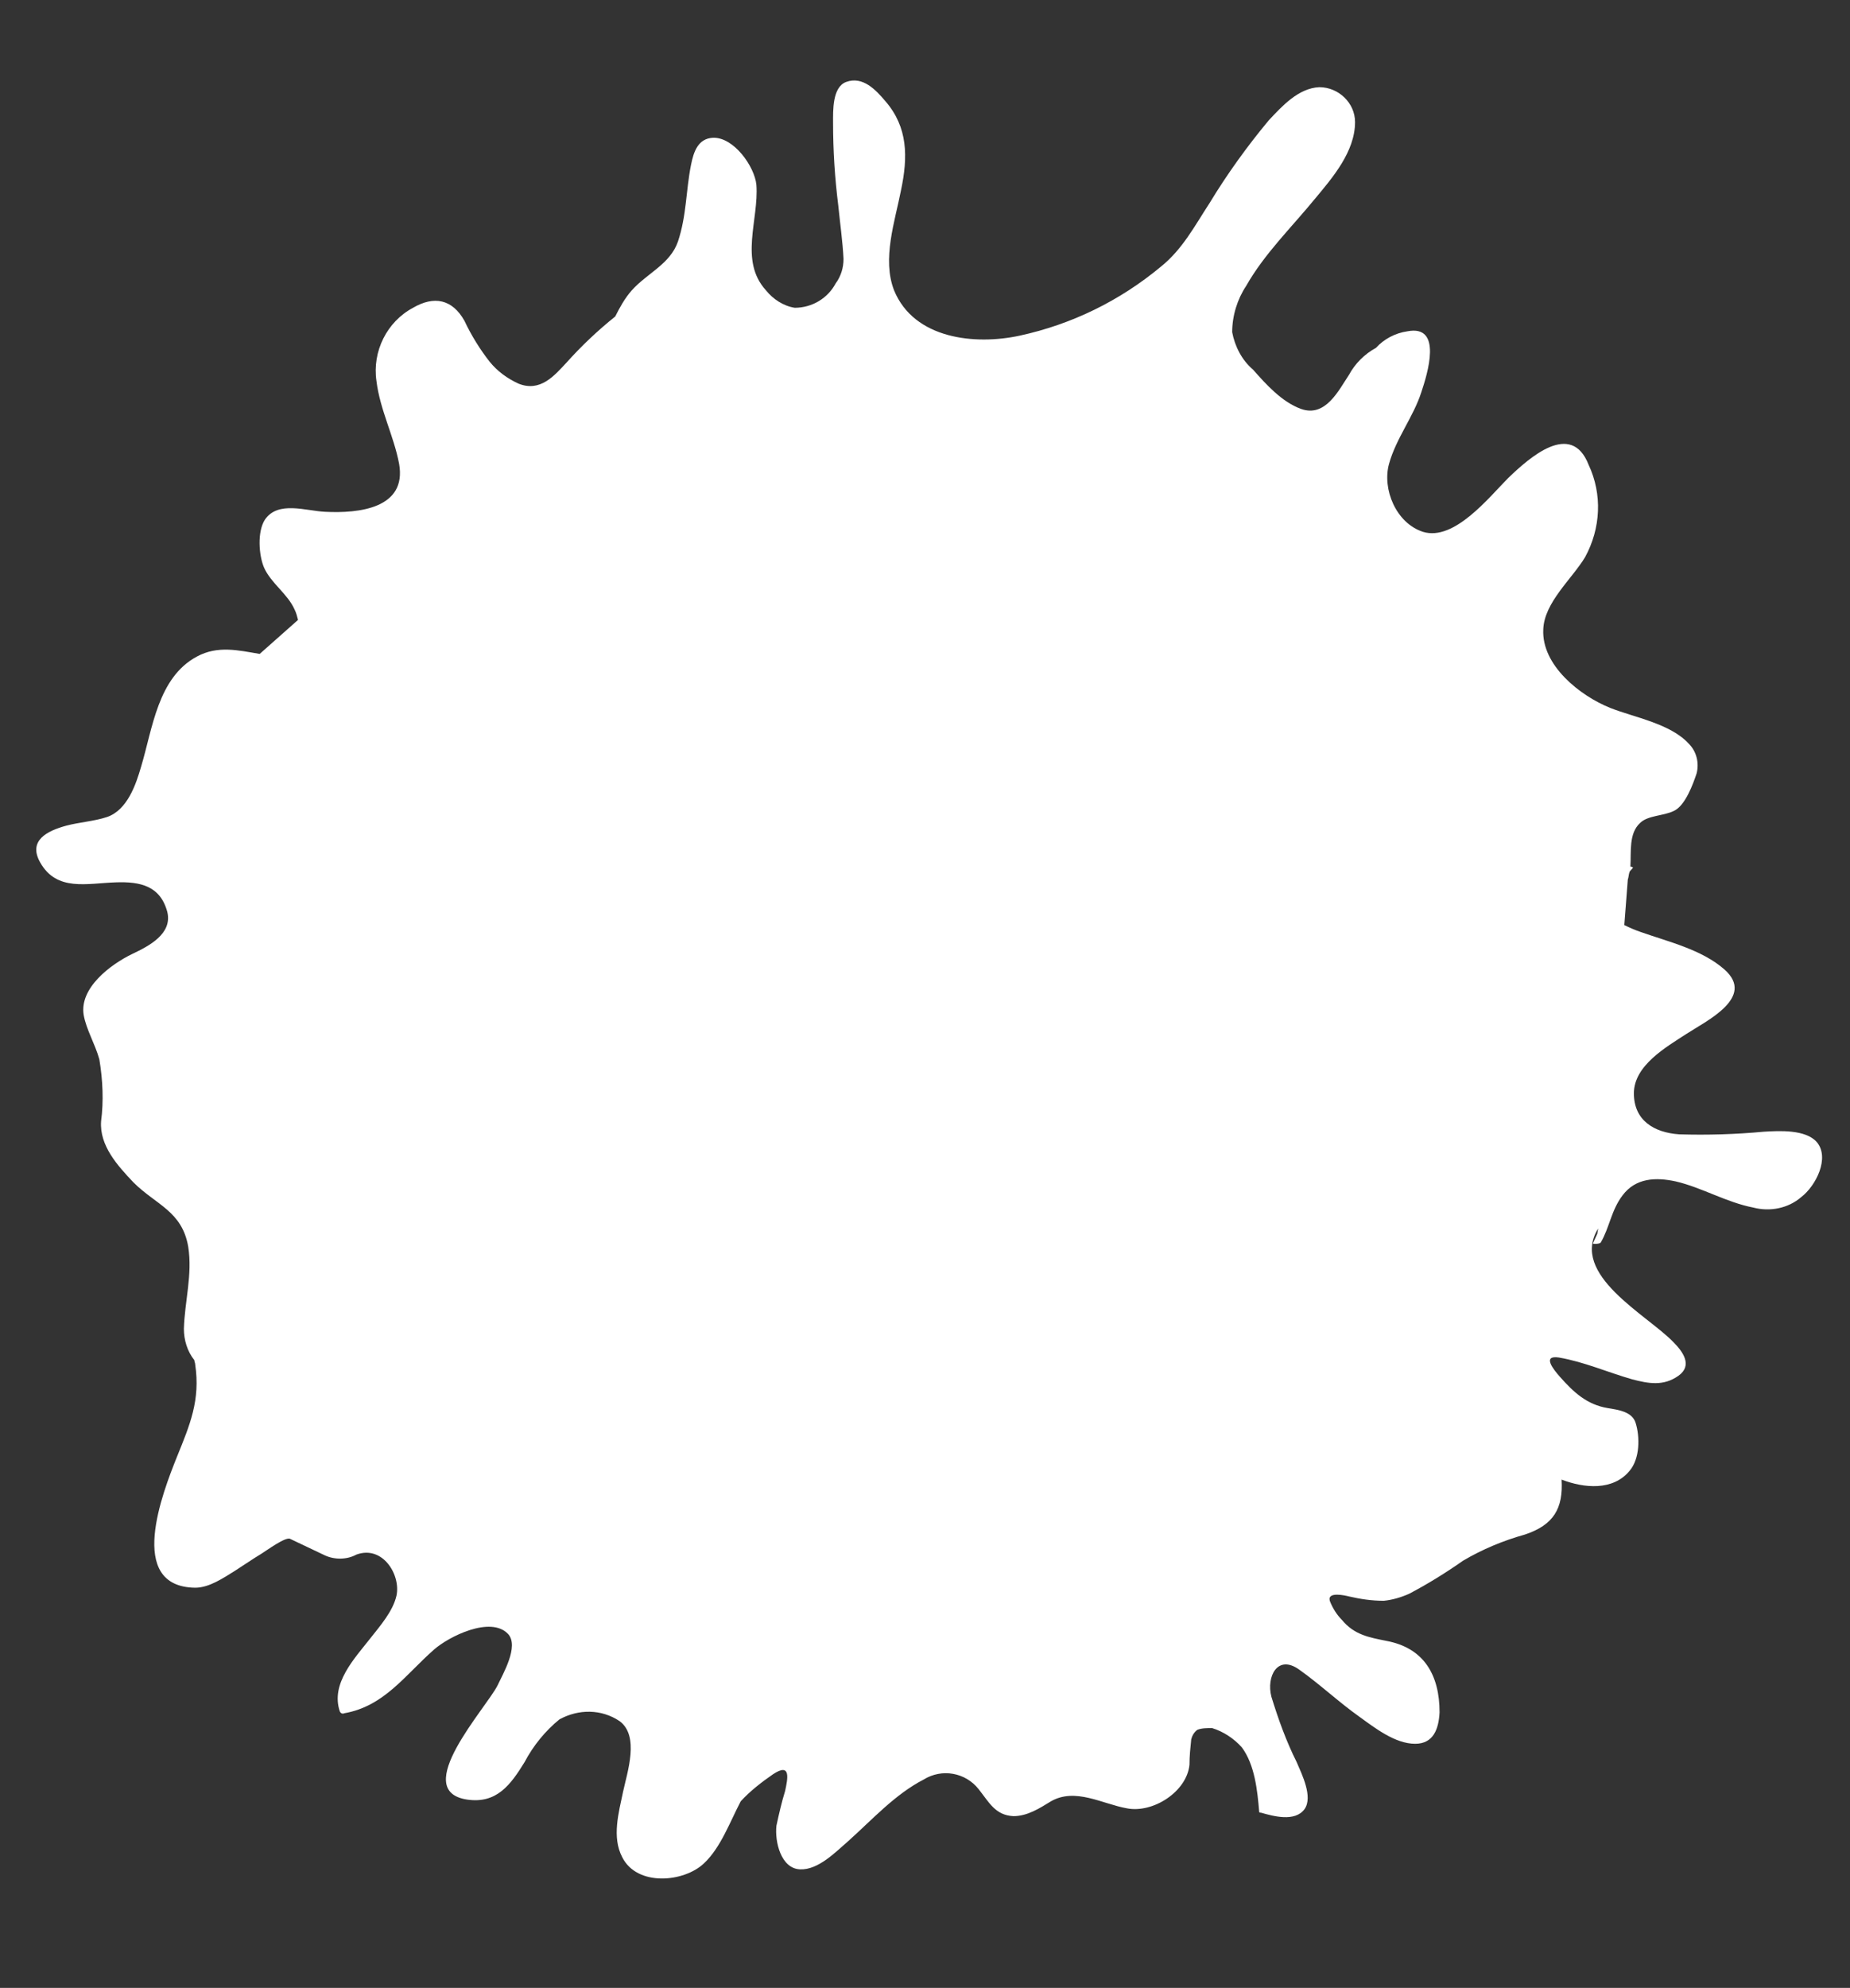 <?xml version="1.0" encoding="utf-8"?>
<!-- Generator: Adobe Illustrator 22.1.0, SVG Export Plug-In . SVG Version: 6.00 Build 0)  -->
<svg version="1.1" id="Layer_1" xmlns="http://www.w3.org/2000/svg" xmlns:xlink="http://www.w3.org/1999/xlink" x="0px" y="0px"
	 viewBox="0 0 212.3 228" style="enable-background:new 0 0 212.3 228;" xml:space="preserve">
<rect x="0" y="0" width="212.3" height="228" fill="#333333" stroke="none"/>
<style type="text/css">
	.st0{fill:#FFFFFF;}
</style>
<path id="Path_431" class="st0" d="M208.5,131c-1.3-1.5-4.4-1.3-6.1-1.2c-3.2,0.3-6.5,0.4-9.7,0.3c-2.9-0.2-5.2-1.6-5.2-4.7
	c0-3.2,3.7-5.3,6-6.8c2.3-1.5,8-4.2,4.4-7.4c-2.6-2.3-6.5-3.2-9.6-4.3c-0.6-0.2-1.3-0.5-1.9-0.8l0.4-5.2c0.1-0.3,0.1-0.6,0.2-0.9
	c0.1-0.2,0.3-0.3,0.4-0.5c0,0-0.1-0.1-0.3-0.1c0.1-1.7-0.2-3.8,1.1-5c0.9-0.9,2.7-0.8,3.9-1.4c1.3-0.6,2.2-3.1,2.6-4.3
	c0.3-1.2,0-2.5-0.9-3.4c-2.1-2.3-6.2-3-9-4.1c-3.5-1.4-7.9-4.9-7.7-9c0.1-3.1,3.3-5.8,4.8-8.3c1.8-3.3,2-7.2,0.4-10.6
	c-2-5.1-6.8-0.8-9.2,1.5c-2.2,2.2-6.2,7.3-9.8,6.2c-3.1-1-4.7-4.9-3.9-7.8c0.8-2.9,2.8-5.4,3.7-8.2c0.7-2.1,2.5-7.8-1.6-7
	c-1.4,0.2-2.7,0.9-3.6,1.9c-1.3,0.7-2.4,1.8-3.1,3.1c-1.2,1.8-2.7,4.9-5.5,3.9c-2.2-0.8-4-2.8-5.5-4.5c-1.3-1.1-2.1-2.7-2.4-4.3
	c0-1.9,0.6-3.8,1.6-5.3c2.1-3.7,5.2-6.7,7.9-10c2-2.4,4.6-5.4,4.6-8.8c0-2.2-1.9-4-4.1-4c0,0,0,0,0,0c-2.4,0.1-4.3,2.2-5.8,3.8
	c-2.5,3-4.8,6.2-6.8,9.5c-1.7,2.6-3.1,5.3-5.6,7.3c-4.7,3.9-10.2,6.6-16.2,7.9c-5.1,1.1-12.1,0.4-14.4-5.2
	c-1.4-3.6,0.1-7.9,0.8-11.5c0.8-3.8,0.8-7.2-1.8-10.2c-1.1-1.3-2.6-2.9-4.5-2.2c-1.6,0.6-1.5,3.3-1.5,4.7c0,3.2,0.2,6.3,0.6,9.5
	c0.2,2,0.5,4.1,0.6,6.1c0,1-0.3,2-0.9,2.8c-0.9,1.7-2.7,2.8-4.7,2.8c-1.3-0.2-2.5-1-3.3-2c-3.1-3.4-0.8-8.1-1.1-12.1
	c-0.2-2.1-2.6-5.5-5-5.4c-1.7,0.1-2.2,1.6-2.5,3.1c-0.6,3-0.5,5.8-1.5,8.8c-0.9,2.6-3.5,3.6-5.3,5.6c-0.8,0.9-1.4,2-1.9,3
	c-2,1.6-3.9,3.4-5.6,5.3c-1.4,1.5-3,3.4-5.5,2.4c-1.3-0.6-2.4-1.4-3.3-2.5c-1.1-1.4-2.1-3-2.9-4.7c-1.4-2.5-3.5-2.9-5.9-1.5
	c-3,1.6-4.7,5-4.2,8.4c0.4,3.3,2,6.3,2.6,9.5c0.9,5.1-4.6,5.7-8.5,5.5c-2.2-0.1-5.4-1.3-6.9,0.9c-0.9,1.4-0.7,4.1-0.1,5.5
	c0.8,1.8,2.7,3,3.5,4.8c0.2,0.4,0.3,0.8,0.4,1.2l-4.4,3.9c-2.4-0.4-4.8-1-7.2,0.3c-4.5,2.4-5.1,8.3-6.4,12.6c-0.6,2.1-1.6,5-3.9,5.8
	c-1.5,0.5-3.2,0.6-4.7,1c-2.2,0.6-4.4,1.7-3,4.2c1.9,3.4,5.4,2.4,8.7,2.3c2.8-0.1,5.1,0.4,5.9,3.4c0.6,2.5-2.1,3.9-4,4.8
	c-2.5,1.2-6.1,3.9-5.6,7c0.3,1.7,1.3,3.3,1.8,5.1c0.4,2.4,0.5,4.8,0.2,7.1c-0.2,2.8,1.9,5.1,3.7,7c2.6,2.6,5.6,3.3,6.3,7.4
	c0.5,3.2-0.4,6.2-0.5,9.4c0,1.3,0.4,2.6,1.2,3.6c0,0.2,0.1,0.3,0.1,0.5c0.6,4.1-0.6,6.9-2.1,10.6c-1.6,4-5.9,14.9,2.1,15
	c1.6,0,3.2-1.1,4.5-1.9c1.1-0.7,2.1-1.4,3.1-2c0.5-0.3,2.8-2,3.3-1.7l4,1.9c1.1,0.5,2.5,0.5,3.6-0.1c3-1.1,5.1,2.3,4.6,4.7
	c-0.4,1.8-1.9,3.5-3,4.9c-1.8,2.3-4.6,5.2-3.5,8.4c0.1,0.2,0.3,0.3,0.5,0.2c4.6-0.8,7-4.4,10.3-7.3c1.7-1.5,6.5-3.9,8.5-1.8
	c1.3,1.4-0.6,4.6-1.2,5.9c-1.3,2.6-10.1,12.1-3.5,13.1c3.4,0.5,5-1.7,6.6-4.3c1-1.9,2.4-3.6,4-4.9c2.2-1.2,4.8-1.2,6.9,0.2
	c2.3,1.7,0.9,5.8,0.4,8.1c-0.5,2.4-1.3,5.2-0.1,7.5c1.7,3.4,7.1,2.9,9.4,0.7c1.9-1.8,2.9-4.6,4.2-7.1c1.1-1.2,2.4-2.2,3.7-3.1
	c2.1-1.4,1.7,0.5,1.4,1.9c-0.4,1.3-0.7,2.6-1,4c-0.2,1.8,0.5,4.9,2.7,5c2.1,0.1,4.1-2,5.5-3.2c2.8-2.5,5.4-5.4,8.7-7.1
	c2.1-1.3,4.8-0.8,6.3,1.1c1.2,1.5,1.9,3,4,3.1c1.6,0,3-0.9,4.3-1.7c2.8-1.6,5.9,0.3,8.7,0.8c3,0.6,6.9-1.9,7.2-5
	c0-1,0.1-1.9,0.2-2.9c0.1-0.4,0.3-0.8,0.7-1.1c0.5-0.2,1.1-0.2,1.7-0.2c1.3,0.4,2.5,1.2,3.4,2.2c1.5,2,1.8,5,2,7.4
	c0,0.1,0.1,0.1,0.2,0.1c1.4,0.4,3.9,1.1,5-0.4c1-1.4-0.3-4-0.9-5.4c-1.2-2.4-2.1-4.9-2.9-7.5c-0.6-2.3,0.7-4.9,3.2-3.1
	c2.4,1.7,4.5,3.7,6.9,5.4c1.8,1.3,4.1,3.1,6.4,3.1c2.1,0,2.7-1.7,2.8-3.6c0-4.3-1.8-7.4-6.1-8.2c-2-0.4-3.7-0.7-5.1-2.4
	c-0.6-0.6-1.1-1.4-1.4-2.2c-0.3-1.1,1.8-0.6,2.2-0.5c1.3,0.3,2.6,0.5,4,0.5c0,0,0,0,0,0c1-0.1,2-0.4,2.9-0.8
	c2.1-1.1,4.2-2.4,6.2-3.8c2.2-1.3,4.6-2.3,7.1-3c3.3-1.1,4.4-3,4.2-6.3c2.6,1,5.9,1.3,7.8-1c1.2-1.4,1.2-3.9,0.7-5.5
	c-0.4-1.3-2-1.5-3.2-1.7c-2.4-0.4-3.9-1.8-5.5-3.6c-0.7-0.8-2.1-2.5-0.1-2.2c2.9,0.5,5.6,1.7,8.4,2.5c1.9,0.5,3.6,0.8,5.3-0.4
	c1.7-1.2,0.5-2.8-0.6-3.9c-3-3.1-11.9-7.7-8.6-13l-0.1,0.6c-0.2,0.4-0.3,0.7-0.5,1.1c-0.1,0.1,0.8,0.1,0.9-0.1
	c1-1.7,1.2-3.7,2.5-5.4c1.5-2,3.8-2.1,6.1-1.6c3,0.7,5.8,2.4,8.9,3c1.9,0.5,4,0.1,5.5-1.2C208.4,136,210,132.8,208.5,131z"/>
</svg>
